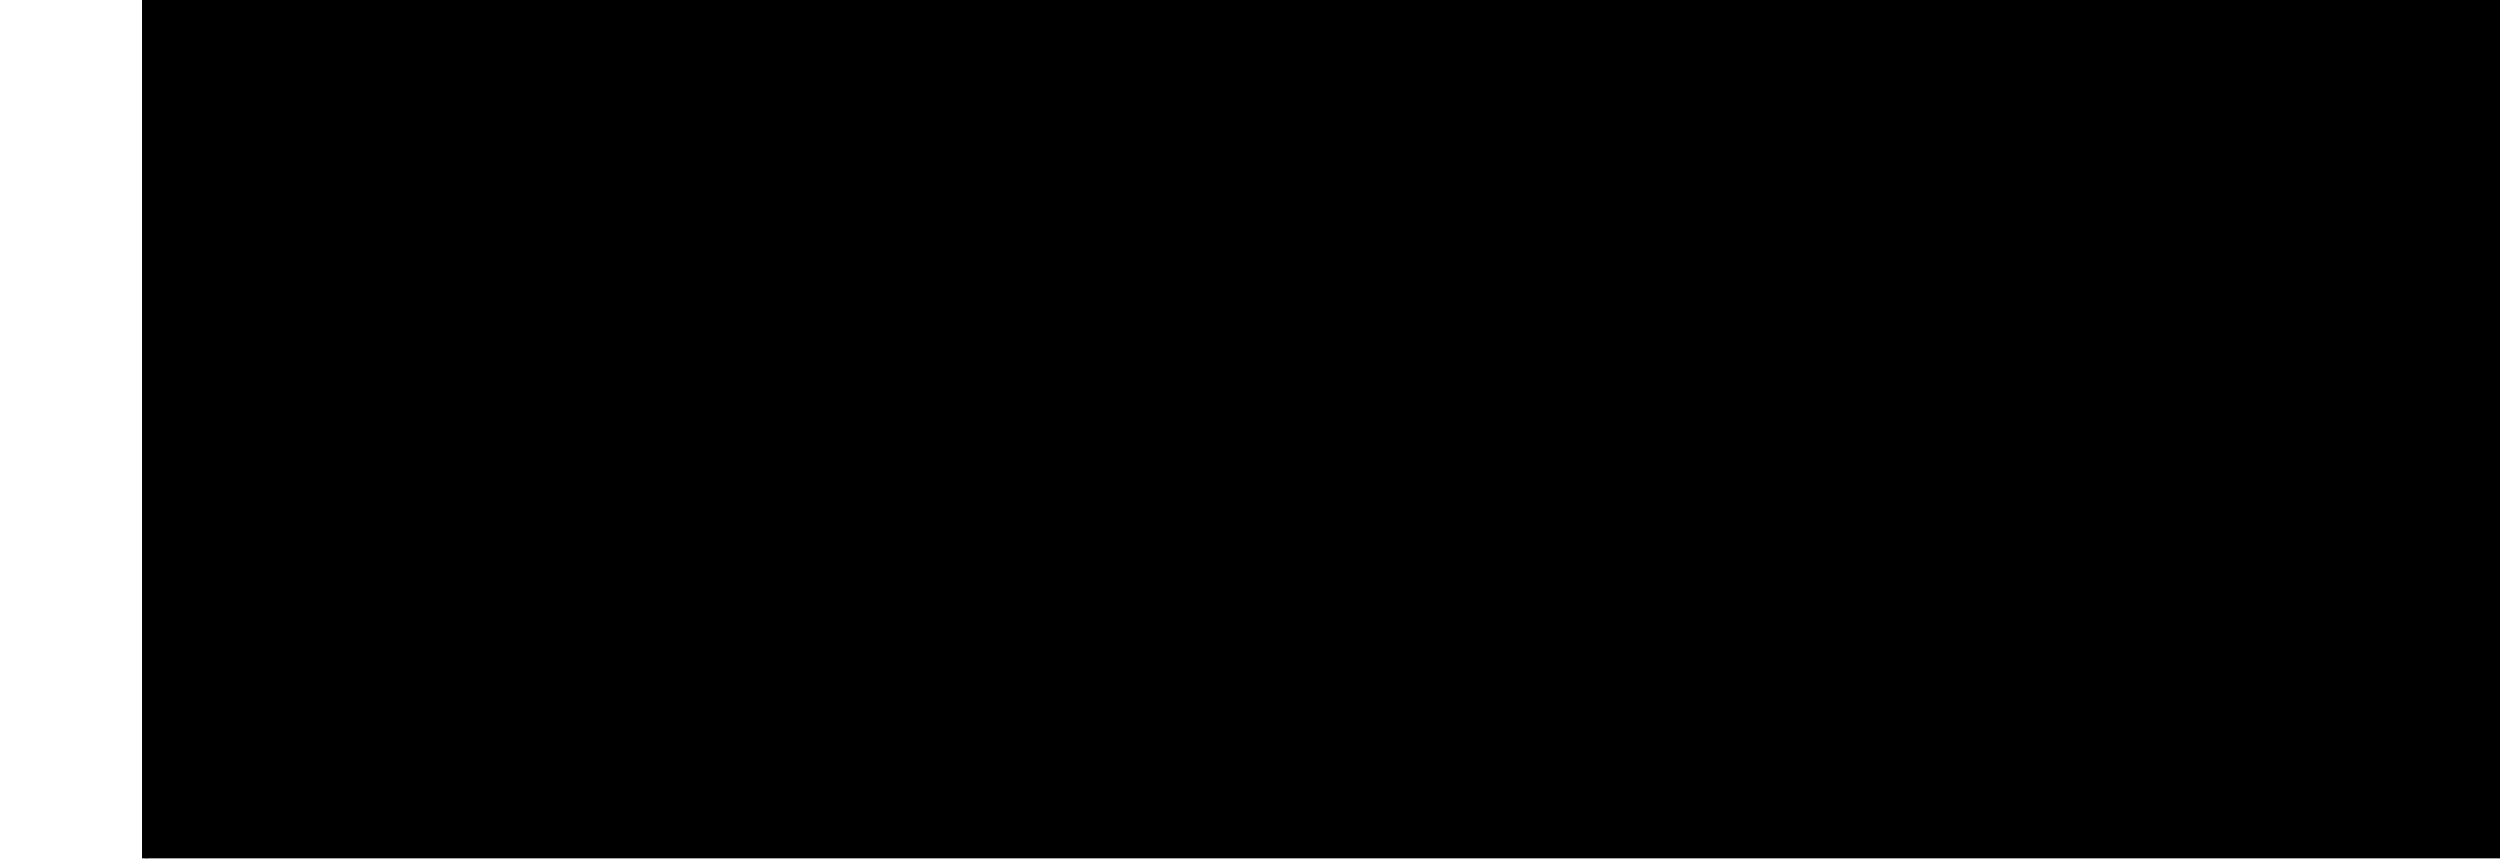 <?xml version="1.0" encoding="UTF-8" standalone="no"?>
<!-- Created with Inkscape (http://www.inkscape.org/) -->

<svg
   xmlns:dc="http://purl.org/dc/elements/1.1/"
   xmlns:cc="http://creativecommons.org/ns#"
   xmlns:rdf="http://www.w3.org/1999/02/22-rdf-syntax-ns#"
   xmlns:svg="http://www.w3.org/2000/svg"
   xmlns="http://www.w3.org/2000/svg"
   xmlns:xlink="http://www.w3.org/1999/xlink"
   xmlns:sodipodi="http://sodipodi.sourceforge.net/DTD/sodipodi-0.dtd"
   xmlns:inkscape="http://www.inkscape.org/namespaces/inkscape"
   width="433.275"
   height="148.8"
   id="svg2"
   version="1.1"
   inkscape:version="0.48.4 r9939"
   sodipodi:docname="Neues Dokument 1">
  <defs
     id="defs4">
    <linearGradient
       id="linearGradient5435">
      <stop
         style="stop-color:#288135;stop-opacity:1;"
         offset="0"
         id="stop5437" />
      <stop
         style="stop-color:#288135;stop-opacity:0;"
         offset="1"
         id="stop5439" />
    </linearGradient>
    <linearGradient
       id="linearGradient5423">
      <stop
         style="stop-color:#880000;stop-opacity:1;"
         offset="0"
         id="stop5425" />
      <stop
         style="stop-color:#000000;stop-opacity:0;"
         offset="1"
         id="stop5427" />
    </linearGradient>
    <filter
       id="filter4503"
       inkscape:label="Filter1"
       color-interpolation-filters="sRGB">
      <feConvolveMatrix
         order="3 3"
         kernelMatrix="0 0 0 0 0 0 0 0 0"
         id="feConvolveMatrix4505"
         result="result1" />
      <feBlend
         blend="normal"
         id="feBlend4507"
         in2="result1"
         mode="normal" />
    </filter>
    <filter
       id="filter5071"
       inkscape:label="Cubes"
       inkscape:menu="Scatter"
       inkscape:menu-tooltip="Scattered cubes; adjust the Morphology primitive to vary size"
       color-interpolation-filters="sRGB">
      <feTurbulence
         id="feTurbulence5073"
         baseFrequency="0.367"
         numOctaves="1"
         type="fractalNoise" />
      <feColorMatrix
         id="feColorMatrix5075"
         values="1 0 0 0 0 0 1 0 0 0 0 0 1 0 0 0 0 0 6 -3.5 "
         result="result5" />
      <feComposite
         id="feComposite5077"
         in2="result5"
         operator="in"
         in="SourceGraphic"
         result="result6" />
      <feMorphology
         id="feMorphology5079"
         result="result3"
         radius="3"
         operator="dilate"
         in="result6" />
      <feDisplacementMap
         id="feDisplacementMap5081"
         in2="result3"
         result="result4"
         scale="0"
         yChannelSelector="A"
         xChannelSelector="R"
         in="result3" />
      <feComposite
         id="feComposite5083"
         in2="result4"
         operator="arithmetic"
         result="result2"
         k1="1"
         k3="1"
         k2="0"
         k4="0" />
      <feBlend
         id="feBlend5085"
         in2="result2"
         mode="darken"
         in="result2" />
      <feConvolveMatrix
         id="feConvolveMatrix5087"
         order="3 3"
         kernelMatrix="2 0 0 0 1 0 0 0 -1 "
         targetX="1"
         targetY="1"
         divisor="2"
         edgeMode="duplicate" />
    </filter>
    <linearGradient
       inkscape:collect="always"
       xlink:href="#linearGradient5423"
       id="linearGradient5429"
       x1="329.527"
       y1="464.058"
       x2="328.437"
       y2="369.103"
       gradientUnits="userSpaceOnUse" />
    <linearGradient
       inkscape:collect="always"
       xlink:href="#linearGradient5435"
       id="linearGradient5441"
       x1="322.456"
       y1="466.078"
       x2="324.396"
       y2="362.032"
       gradientUnits="userSpaceOnUse" />
  </defs>
  <sodipodi:namedview
     id="base"
     pagecolor="#ffffff"
     bordercolor="#666666"
     borderopacity="1.0"
     inkscape:pageopacity="0.0"
     inkscape:pageshadow="2"
     inkscape:zoom="0.98994949"
     inkscape:cx="124.17128"
     inkscape:cy="28.842641"
     inkscape:document-units="px"
     inkscape:current-layer="layer1"
     showgrid="false"
     inkscape:window-width="1856"
     inkscape:window-height="1060"
     inkscape:window-x="62"
     inkscape:window-y="-3"
     inkscape:window-maximized="1"
     fit-margin-top="0"
     fit-margin-left="0"
     fit-margin-right="0"
     fit-margin-bottom="0" />
  <g
     inkscape:label="Ebene 1"
     inkscape:groupmode="layer"
     id="layer1"
     transform="translate(-112.345,-191.668)">
    <flowRoot
       xml:space="preserve"
       id="flowRoot2985"
       style="font-size:128px;font-style:normal;font-variant:normal;font-weight:normal;font-stretch:normal;text-align:start;line-height:125%;letter-spacing:0px;word-spacing:0px;writing-mode:lr-tb;text-anchor:start;fill:#000000;fill-opacity:1;stroke:#000000;stroke-opacity:1;filter:url(#filter5071);font-family:GE Inspira;-inkscape-font-specification:GE Inspira"
       transform="translate(-11.112,-128.289)"><flowRegion
         id="flowRegion2987"><rect
           id="rect2989"
           width="477.143"
           height="202.857"
           x="148.571"
           y="300.934"
           style="font-size:128px;font-style:normal;font-variant:normal;font-weight:normal;font-stretch:normal;text-align:start;line-height:125%;writing-mode:lr-tb;text-anchor:start;fill:#000000;fill-opacity:1;stroke:#000000;stroke-opacity:1;font-family:GE Inspira;-inkscape-font-specification:GE Inspira" /></flowRegion><flowPara
         id="flowPara2991"
         style="font-weight:normal;-inkscape-font-specification:GE Inspira"><flowSpan
           style="font-size:128px;font-style:normal;font-variant:normal;font-weight:normal;font-stretch:normal;text-align:start;line-height:125%;letter-spacing:-16px;writing-mode:lr-tb;text-anchor:start;fill:#379546;fill-opacity:1;fill-rule:nonzero;stroke:none;font-family:GE Inspira;-inkscape-font-specification:GE Inspira"
           id="flowSpan3789">R</flowSpan><flowSpan
           style="font-size:128px;font-style:normal;font-variant:normal;font-weight:normal;font-stretch:normal;text-align:start;line-height:125%;letter-spacing:-16px;writing-mode:lr-tb;text-anchor:start;fill:#97be34;fill-opacity:1;fill-rule:nonzero;stroke:none;font-family:GE Inspira;-inkscape-font-specification:GE Inspira"
           id="flowSpan2993">43</flowSpan><flowSpan
           style="font-size:128px;font-style:normal;font-variant:normal;font-weight:normal;font-stretch:normal;text-align:start;line-height:125%;writing-mode:lr-tb;text-anchor:start;fill:#379546;fill-opacity:1;stroke:none;font-family:GE Inspira;-inkscape-font-specification:GE Inspira"
           id="flowSpan3787"><flowSpan
   style="font-weight:normal;letter-spacing:0px;-inkscape-font-specification:GE Inspira"
   id="flowSpan4615">pl</flowSpan>es</flowSpan></flowPara></flowRoot>  </g>
</svg>
